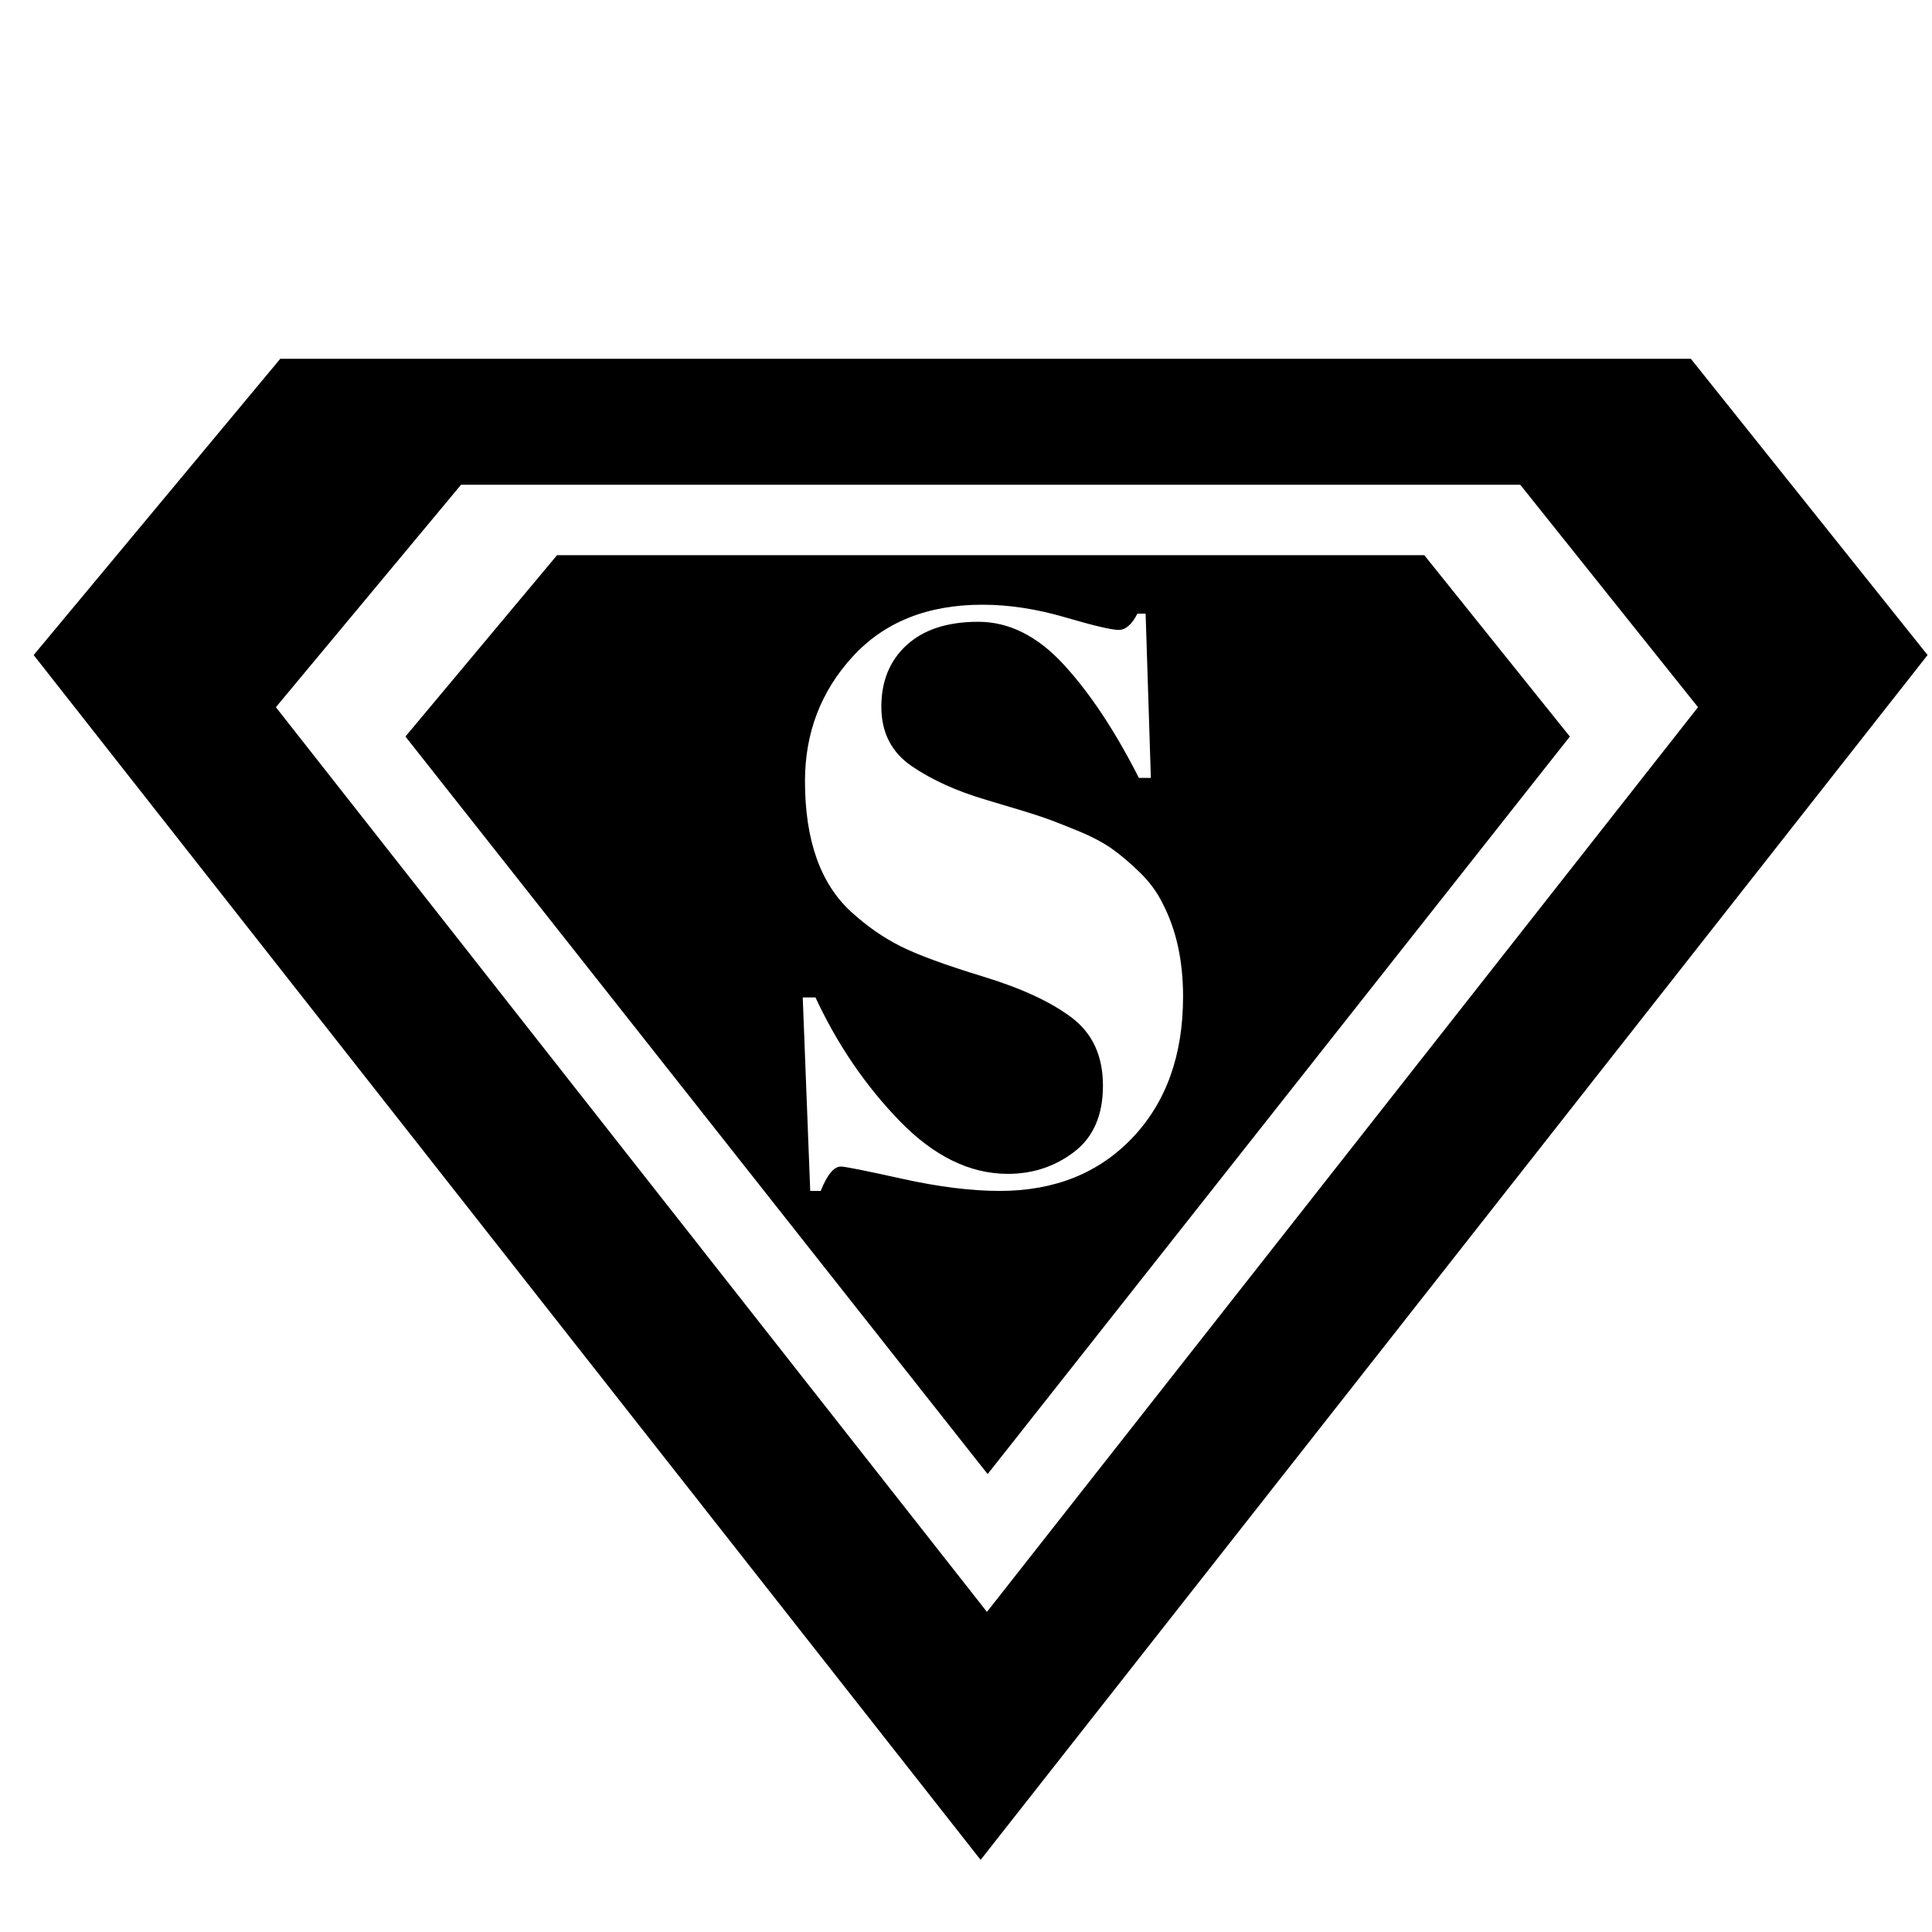 <?xml version="1.0" standalone="no"?>
<!DOCTYPE svg PUBLIC "-//W3C//DTD SVG 1.1//EN" "http://www.w3.org/Graphics/SVG/1.1/DTD/svg11.dtd" >
<svg xmlns="http://www.w3.org/2000/svg" xmlns:xlink="http://www.w3.org/1999/xlink" version="1.1" viewBox="0 -64 1024 1024">
  <g transform="matrix(1 0 0 -1 0 960)">
   <path fill="currentColor"
d="M295.249 729.741l-80.359 -96.125l308.58 -390.91l308.58 390.91l-77.146 96.125h-459.656h0.001zM534.191 401.83q19.841 0 35.119 11.636t15.278 35.122t-16.468 35.982t-46.824 21.762q-30.356 9.266 -44.047 16.16t-25.991 18.099q-24.603 22.408 -24.603 69.382
q0 38.354 25.198 65.934t68.846 27.58q21.031 0 43.848 -6.68t28.372 -6.68t9.92 8.619h4.365l2.778 -87.049h-6.349q-19.047 37.492 -39.88 60.115t-45.237 22.625t-37.896 -12.282t-13.492 -32.751t16.071 -31.458t39.484 -17.884t30.754 -9.48t18.254 -7.111
t17.857 -9.48t14.683 -12.497t12.103 -16.591q10.715 -20.686 10.715 -49.127q0 -46.541 -26.785 -74.767t-70.434 -28.226q-22.619 0 -51.784 6.463t-32.341 6.463q-5.555 0 -10.715 -12.928h-5.555l-3.968 102.562h6.746q17.46 -37.492 44.642 -65.503t57.339 -28.011z
M148.549 833.84l-130.705 -157.029l501.907 -638.586l501.907 638.586l-125.477 157.029h-747.631h-0.001zM244.372 767.082h561.387l94.219 -117.911l-376.875 -479.506l-376.875 479.506l98.145 117.911z" />
  </g>

</svg>
